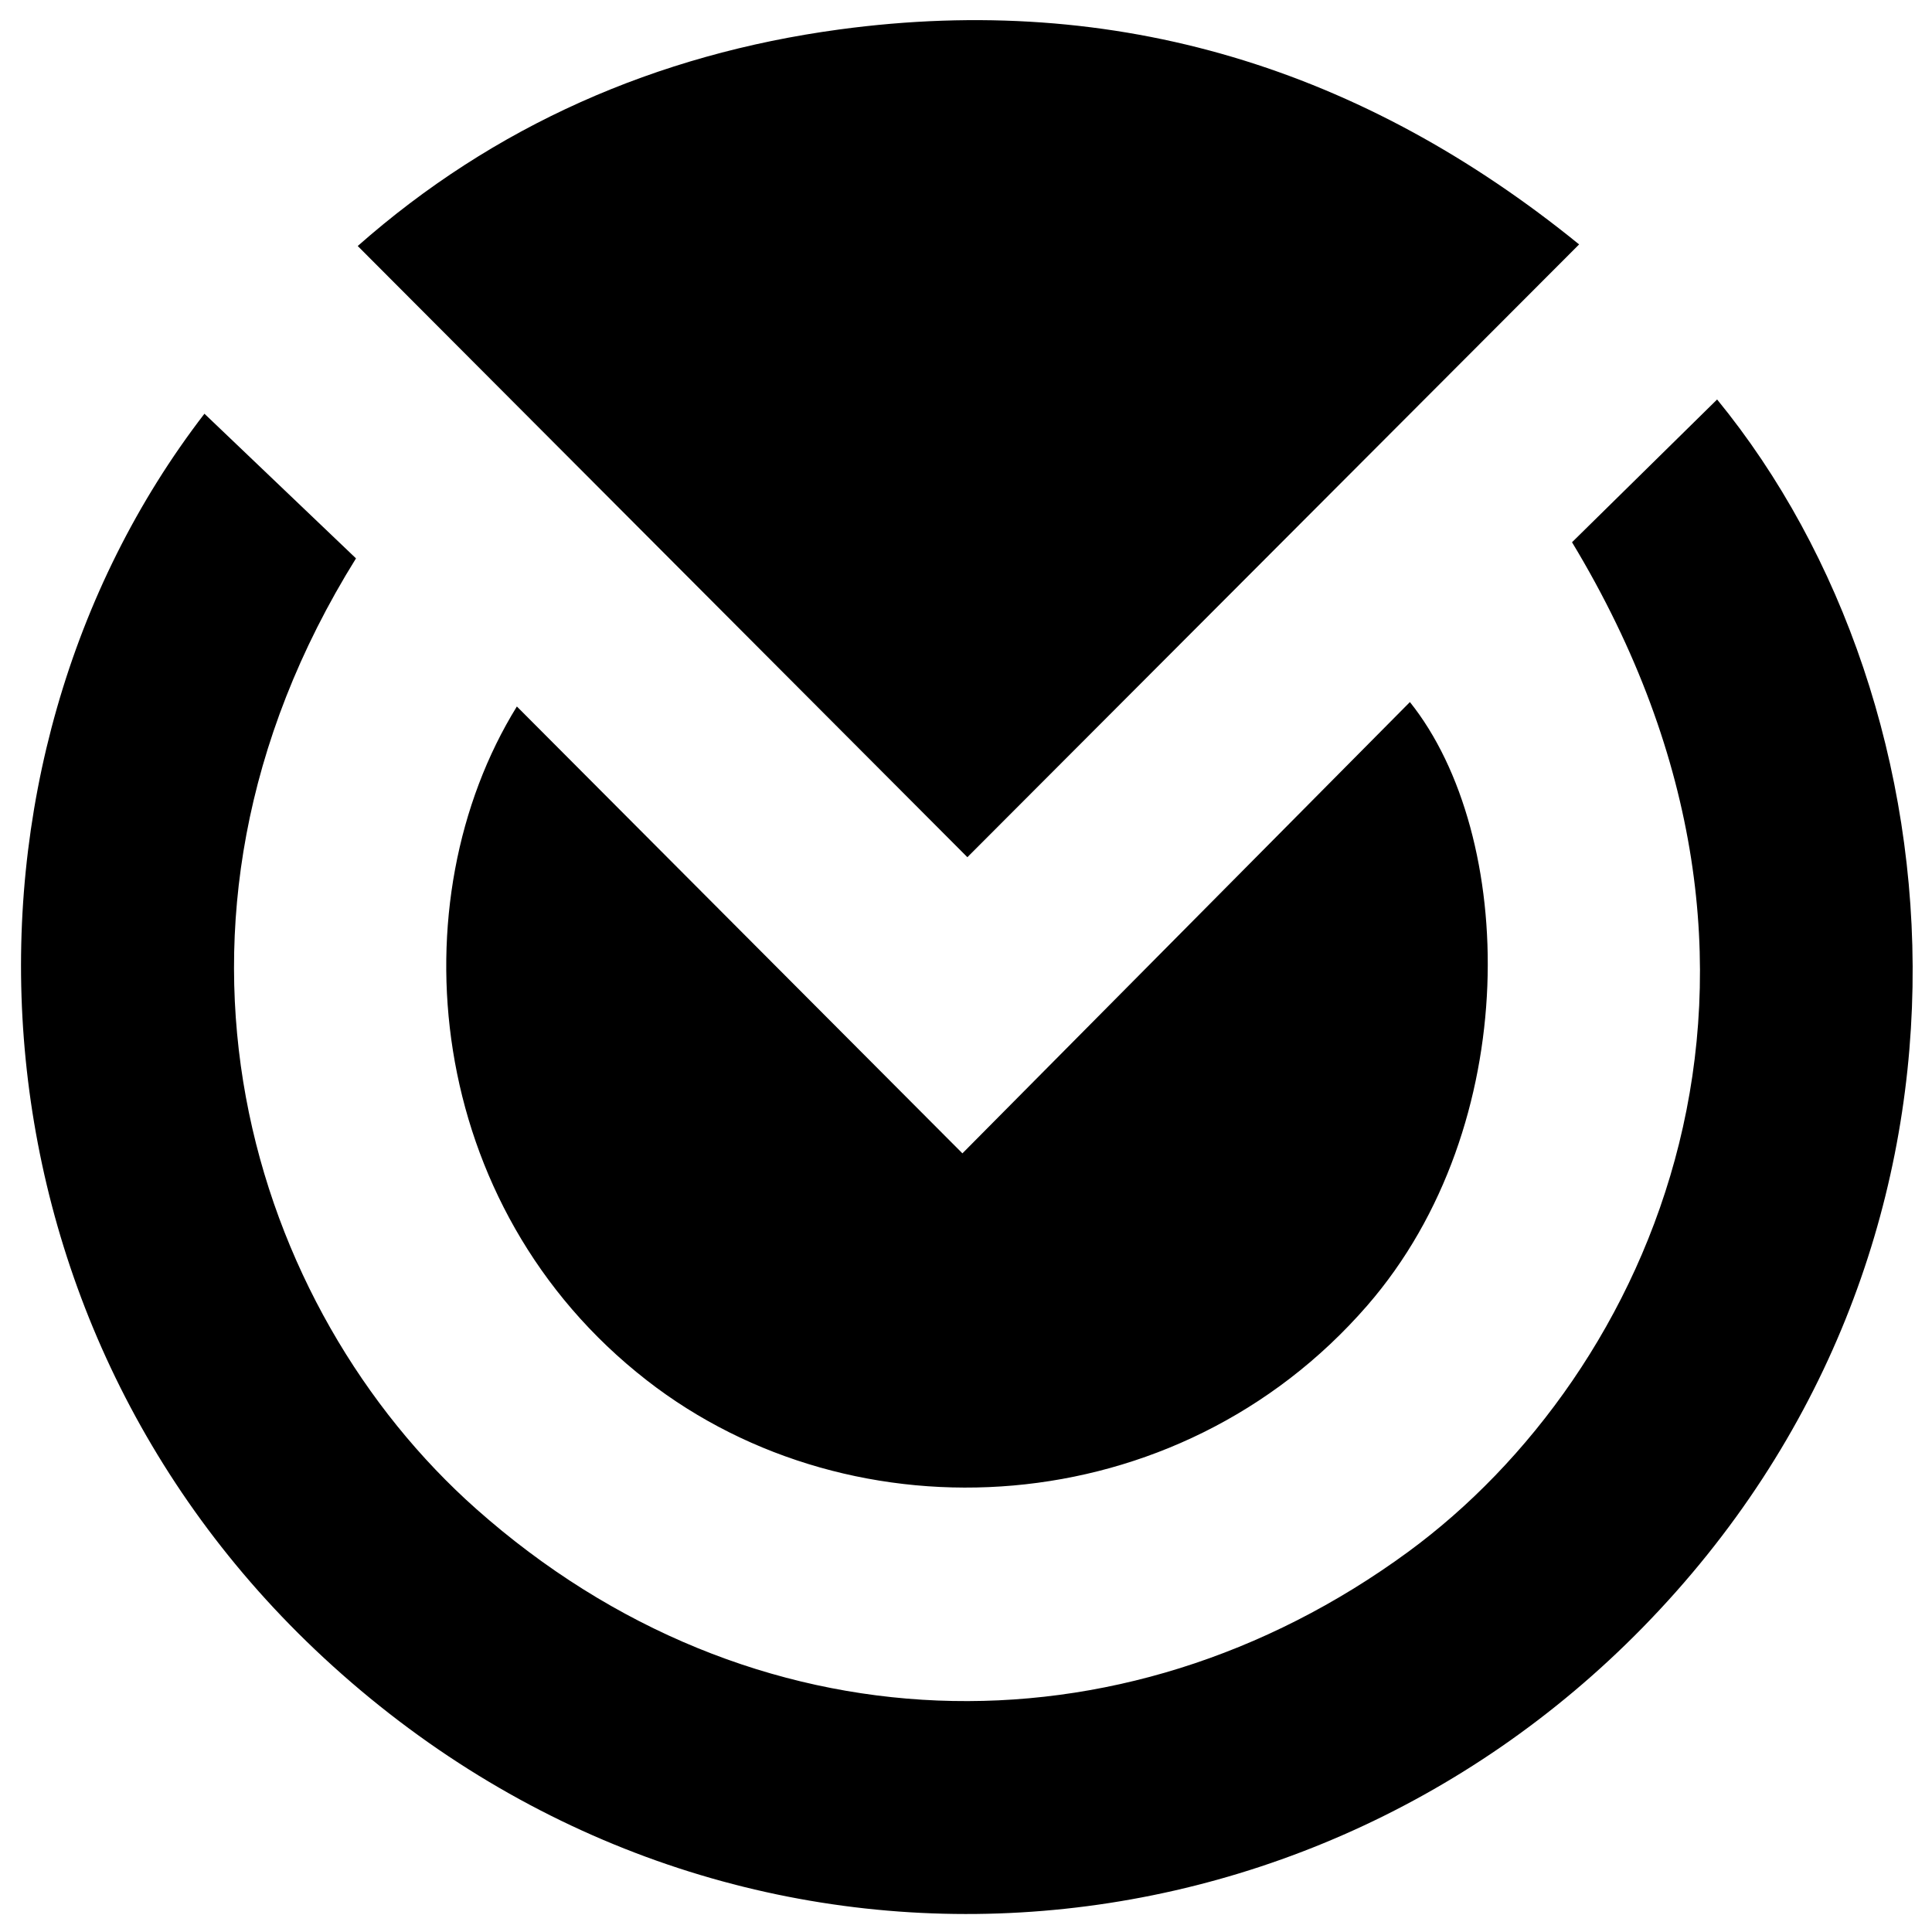 <?xml version="1.0" encoding="iso-8859-1"?>
<!-- Generator: Adobe Illustrator 19.0.0, SVG Export Plug-In . SVG Version: 6.00 Build 0)  -->
<svg version="1.1" id="Layer_1" xmlns="http://www.w3.org/2000/svg" x="0px"
     y="0px"
     viewBox="0 0 2000 2000" style="enable-background:new 0 0 2000 2000;" xml:space="preserve">
<path d="M211.633,428.285c53.808,51.357,105.425,100.623,156.893,149.747c-237.536,381.525-107.901,777.812,124.418,983.974
	c284.027,252.049,667.794,262.131,964.746,44.485c250.128-183.327,441.273-595.617,169.658-1045.165
	c47.545-46.783,98.302-96.728,150.198-147.792c259.822,317.47,305.289,880.546-76.998,1271.22
	c-363.219,371.188-959.246,407.818-1365.429,31.355C-48.375,1360.674-68.093,791.479,211.633,428.285z M1634.701,253.016
	C1411.384,71.554,1157.151-8.577,868.586,30.548c-189.465,25.688-357.637,99.943-498.264,224.129
	c214.437,214.976,423.876,424.942,631.109,632.697C1210.478,677.968,1420.653,467.432,1634.701,253.016z M669.477,1428.856
	c214.435,167.037,548.993,149.182,745.77-77.2c162.597-187.059,154.472-487.219,44.287-624.887
	c-154.491,155.802-308.07,310.683-463.248,467.177c-152.24-152.693-305.515-306.424-461.225-462.596
	C410.94,932.092,437.951,1248.506,669.477,1428.856z"/>
</svg>
